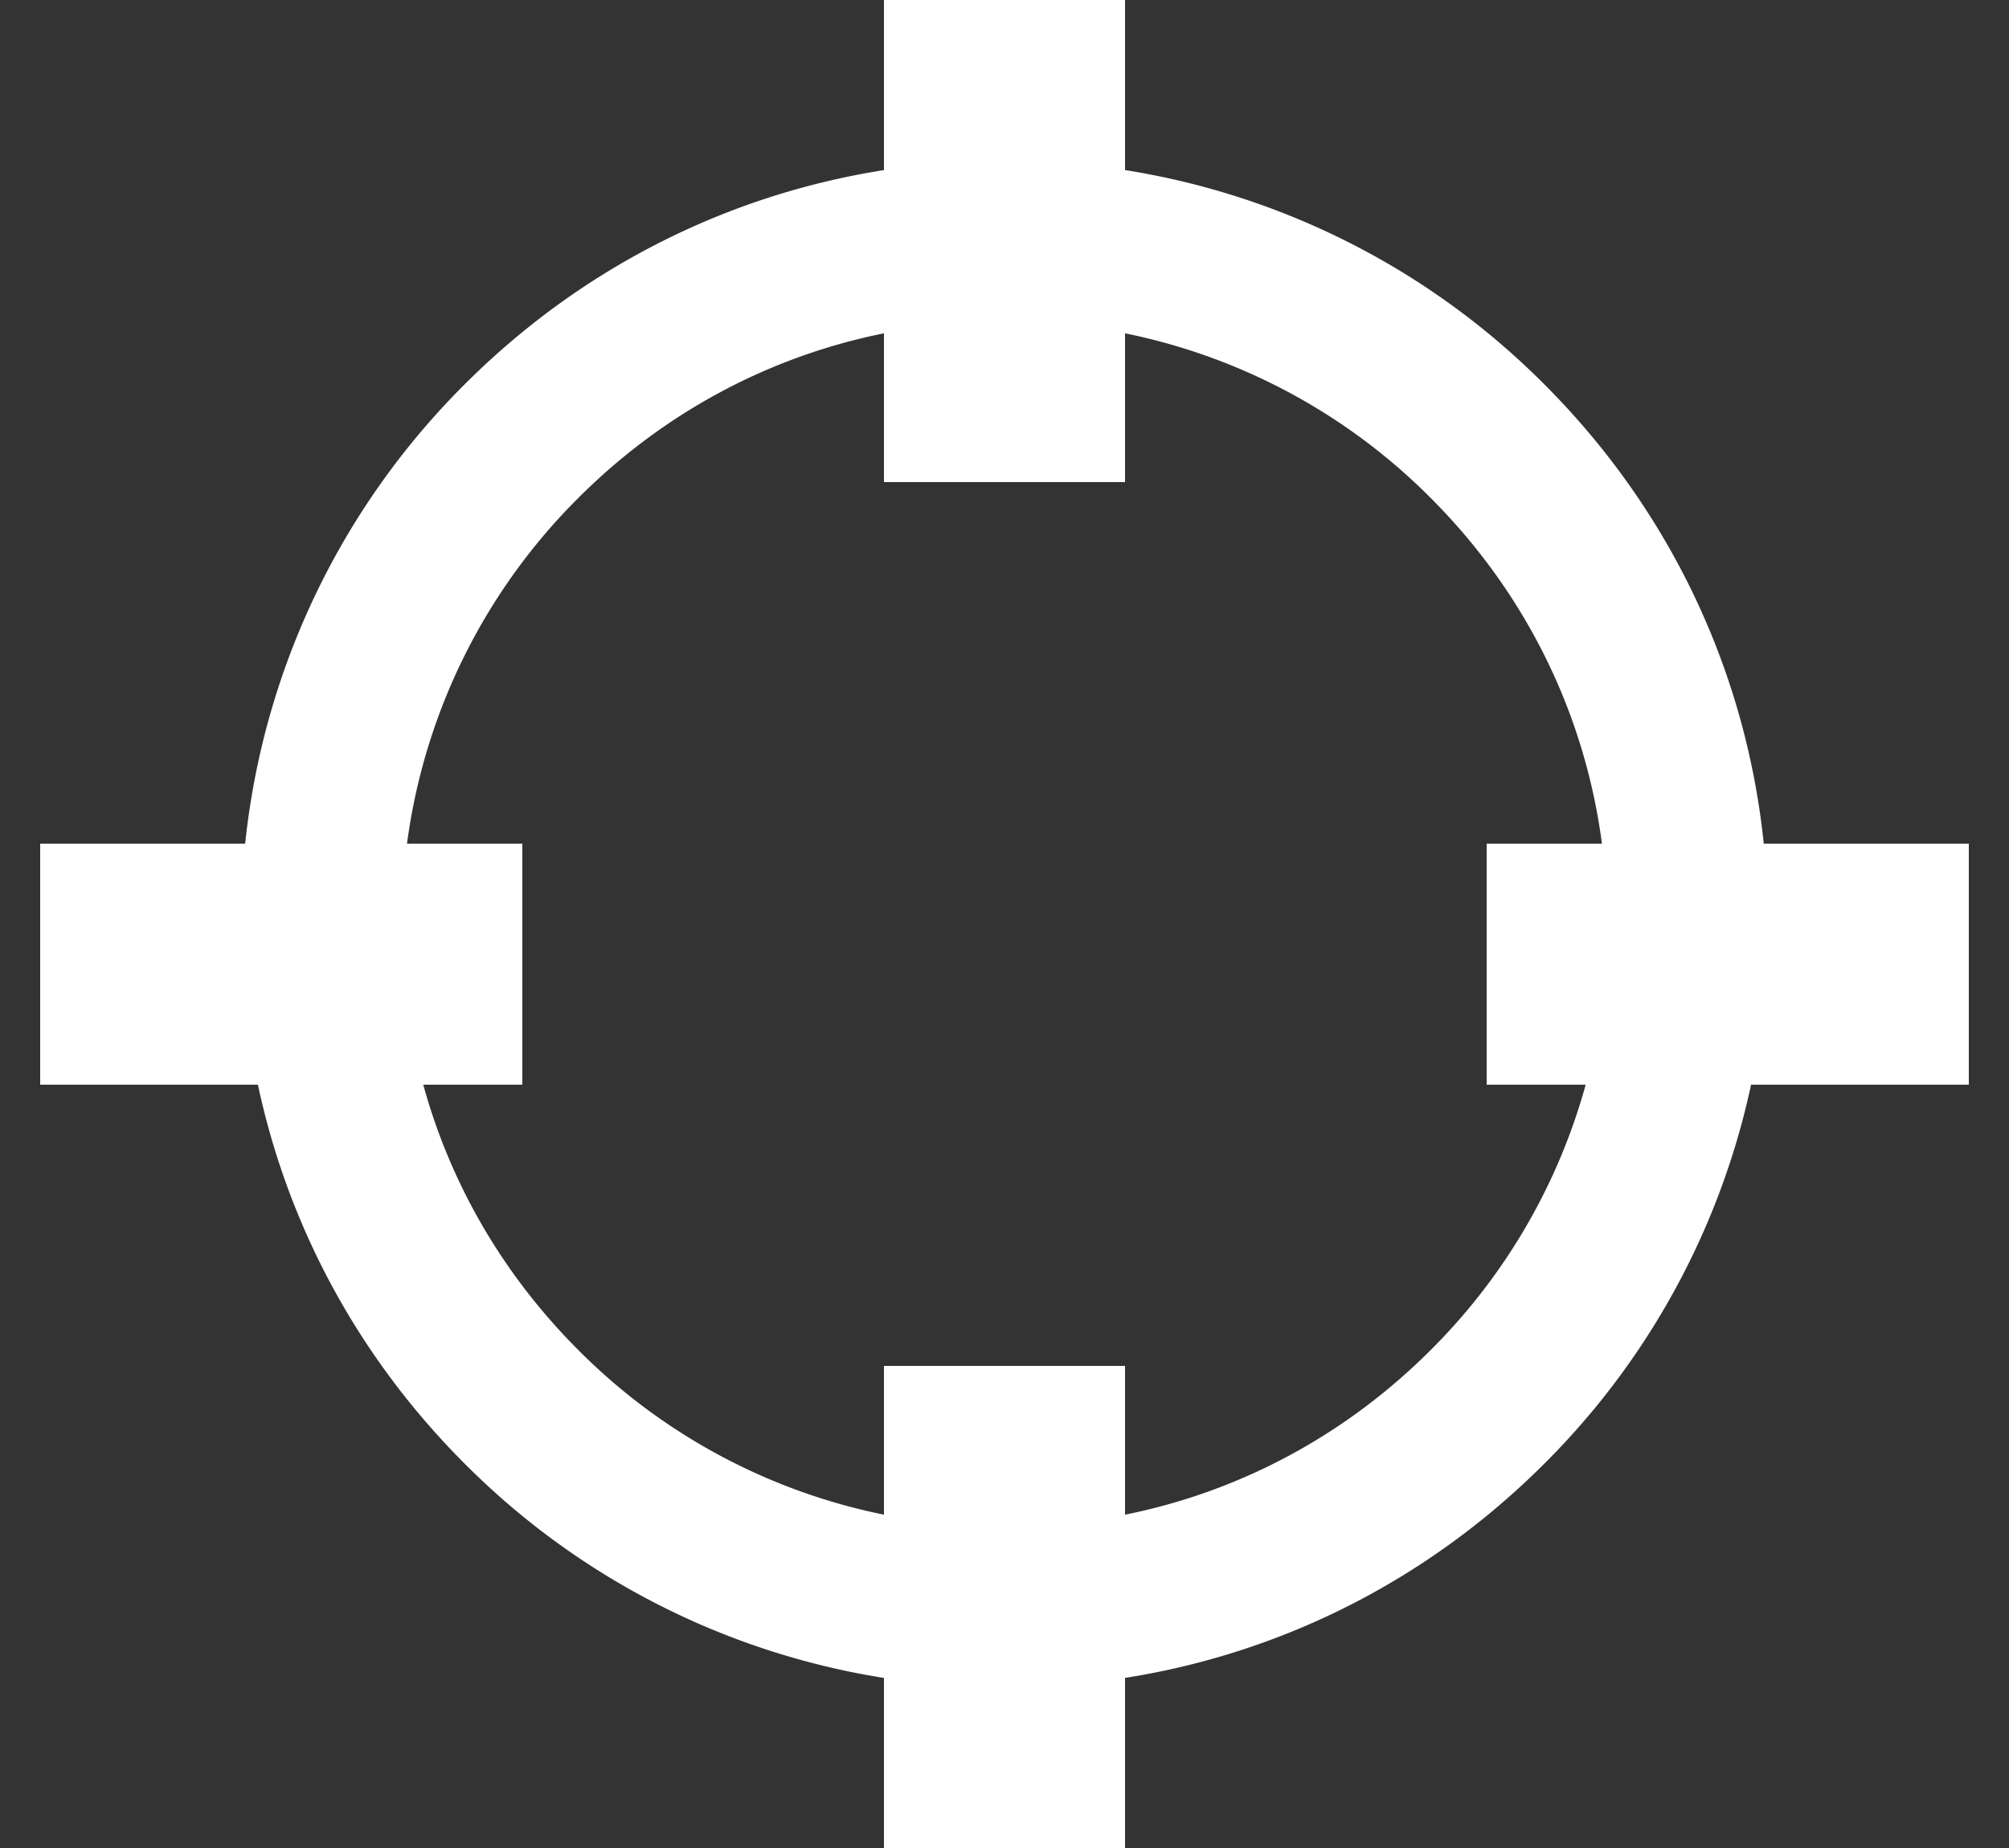 <svg width="25" height="23" xmlns="http://www.w3.org/2000/svg"><rect width="100%" height="100%" fill="#333333" stroke="none"/><g fill="none" fill-rule="evenodd"><path d="M12.5 20c2.27 0 4.4-.88 6.01-2.49A8.45 8.45 0 0 0 21 11.5c0-2.27-.88-4.4-2.49-6.01A8.45 8.45 0 0 0 12.5 3c-2.27 0-4.4.88-6.01 2.49A8.45 8.45 0 0 0 4 11.5c0 2.27.88 4.4 2.49 6.01A8.45 8.45 0 0 0 12.5 20z" stroke="#FFF" stroke-width="2"/><path fill="#FFF" d="M11 0h3v6h-3zM24.5 10.5v3h-6v-3zM6.5 10.5v3h-6v-3zM11 17h3v6h-3z"/></g></svg>